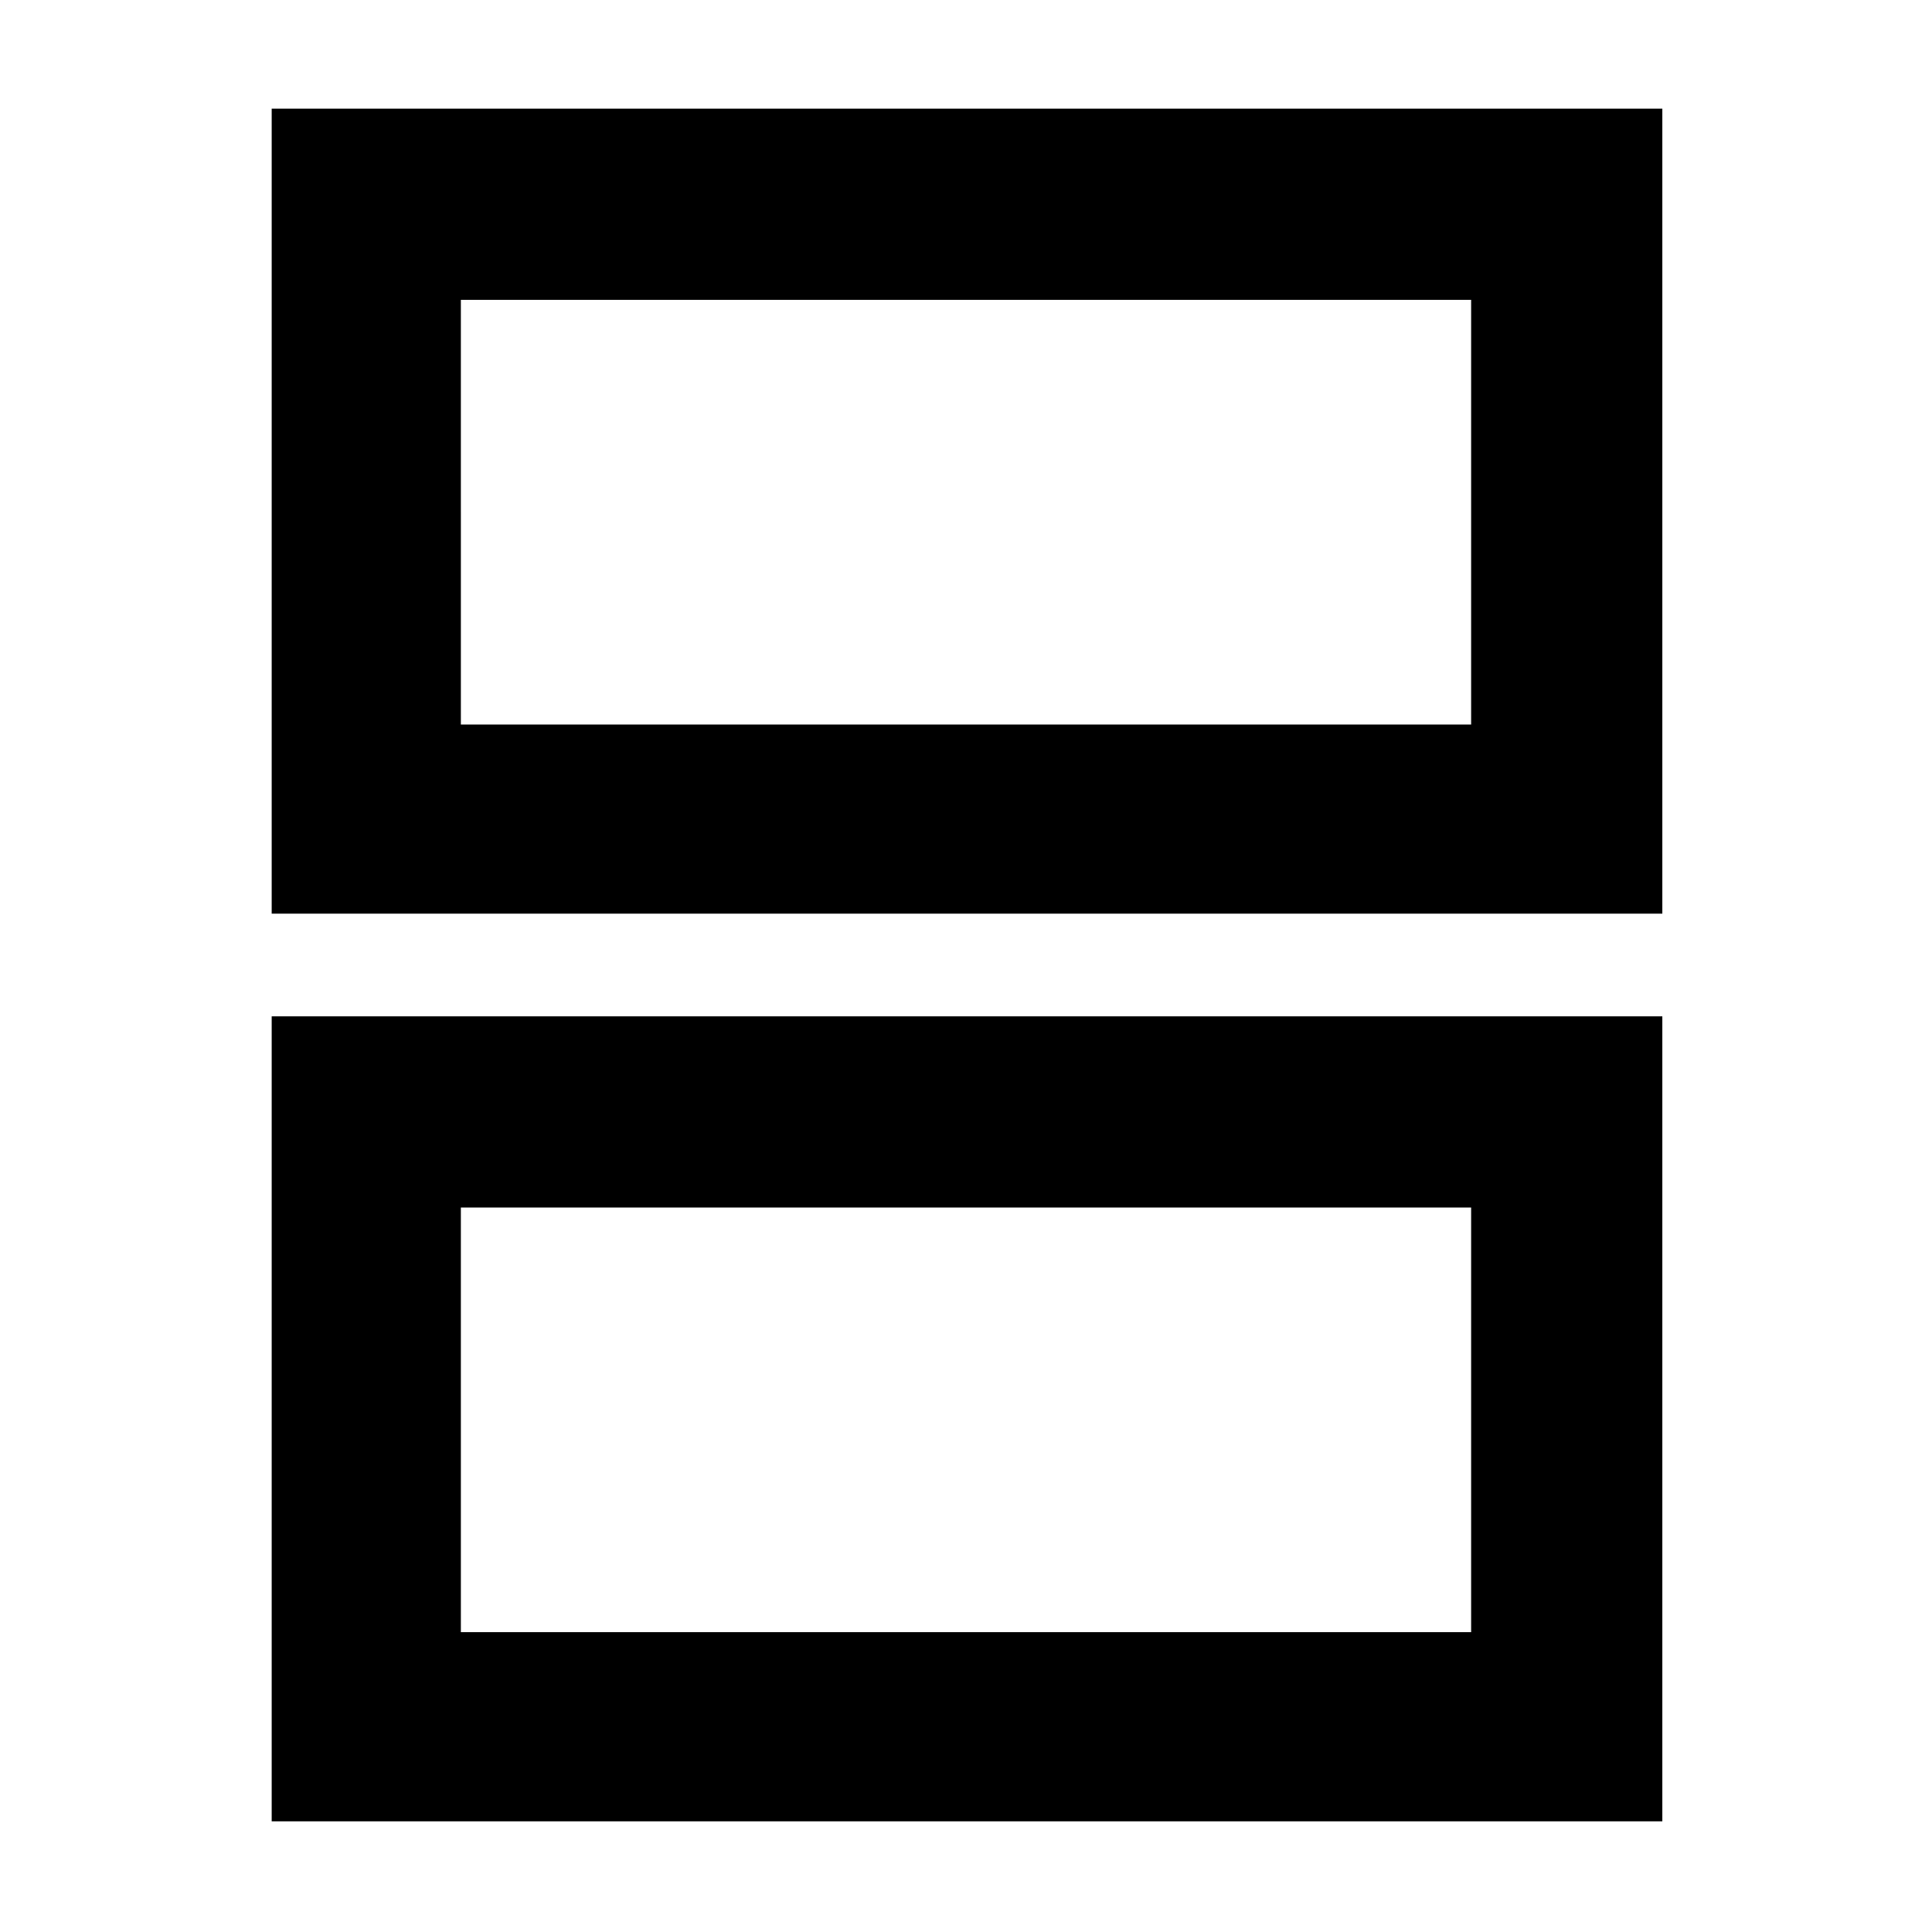 <svg xmlns="http://www.w3.org/2000/svg" width="48" height="48"><path d="M11.45 18h25.1V7.45h-25.1zm-4.7 4.7v-20H41.3v20zm4.7 17.85h25.1V30h-25.1zm-4.7 4.7v-20H41.3v20zM11.45 18V7.45 18zm0 22.55V30v10.55z"/></svg>